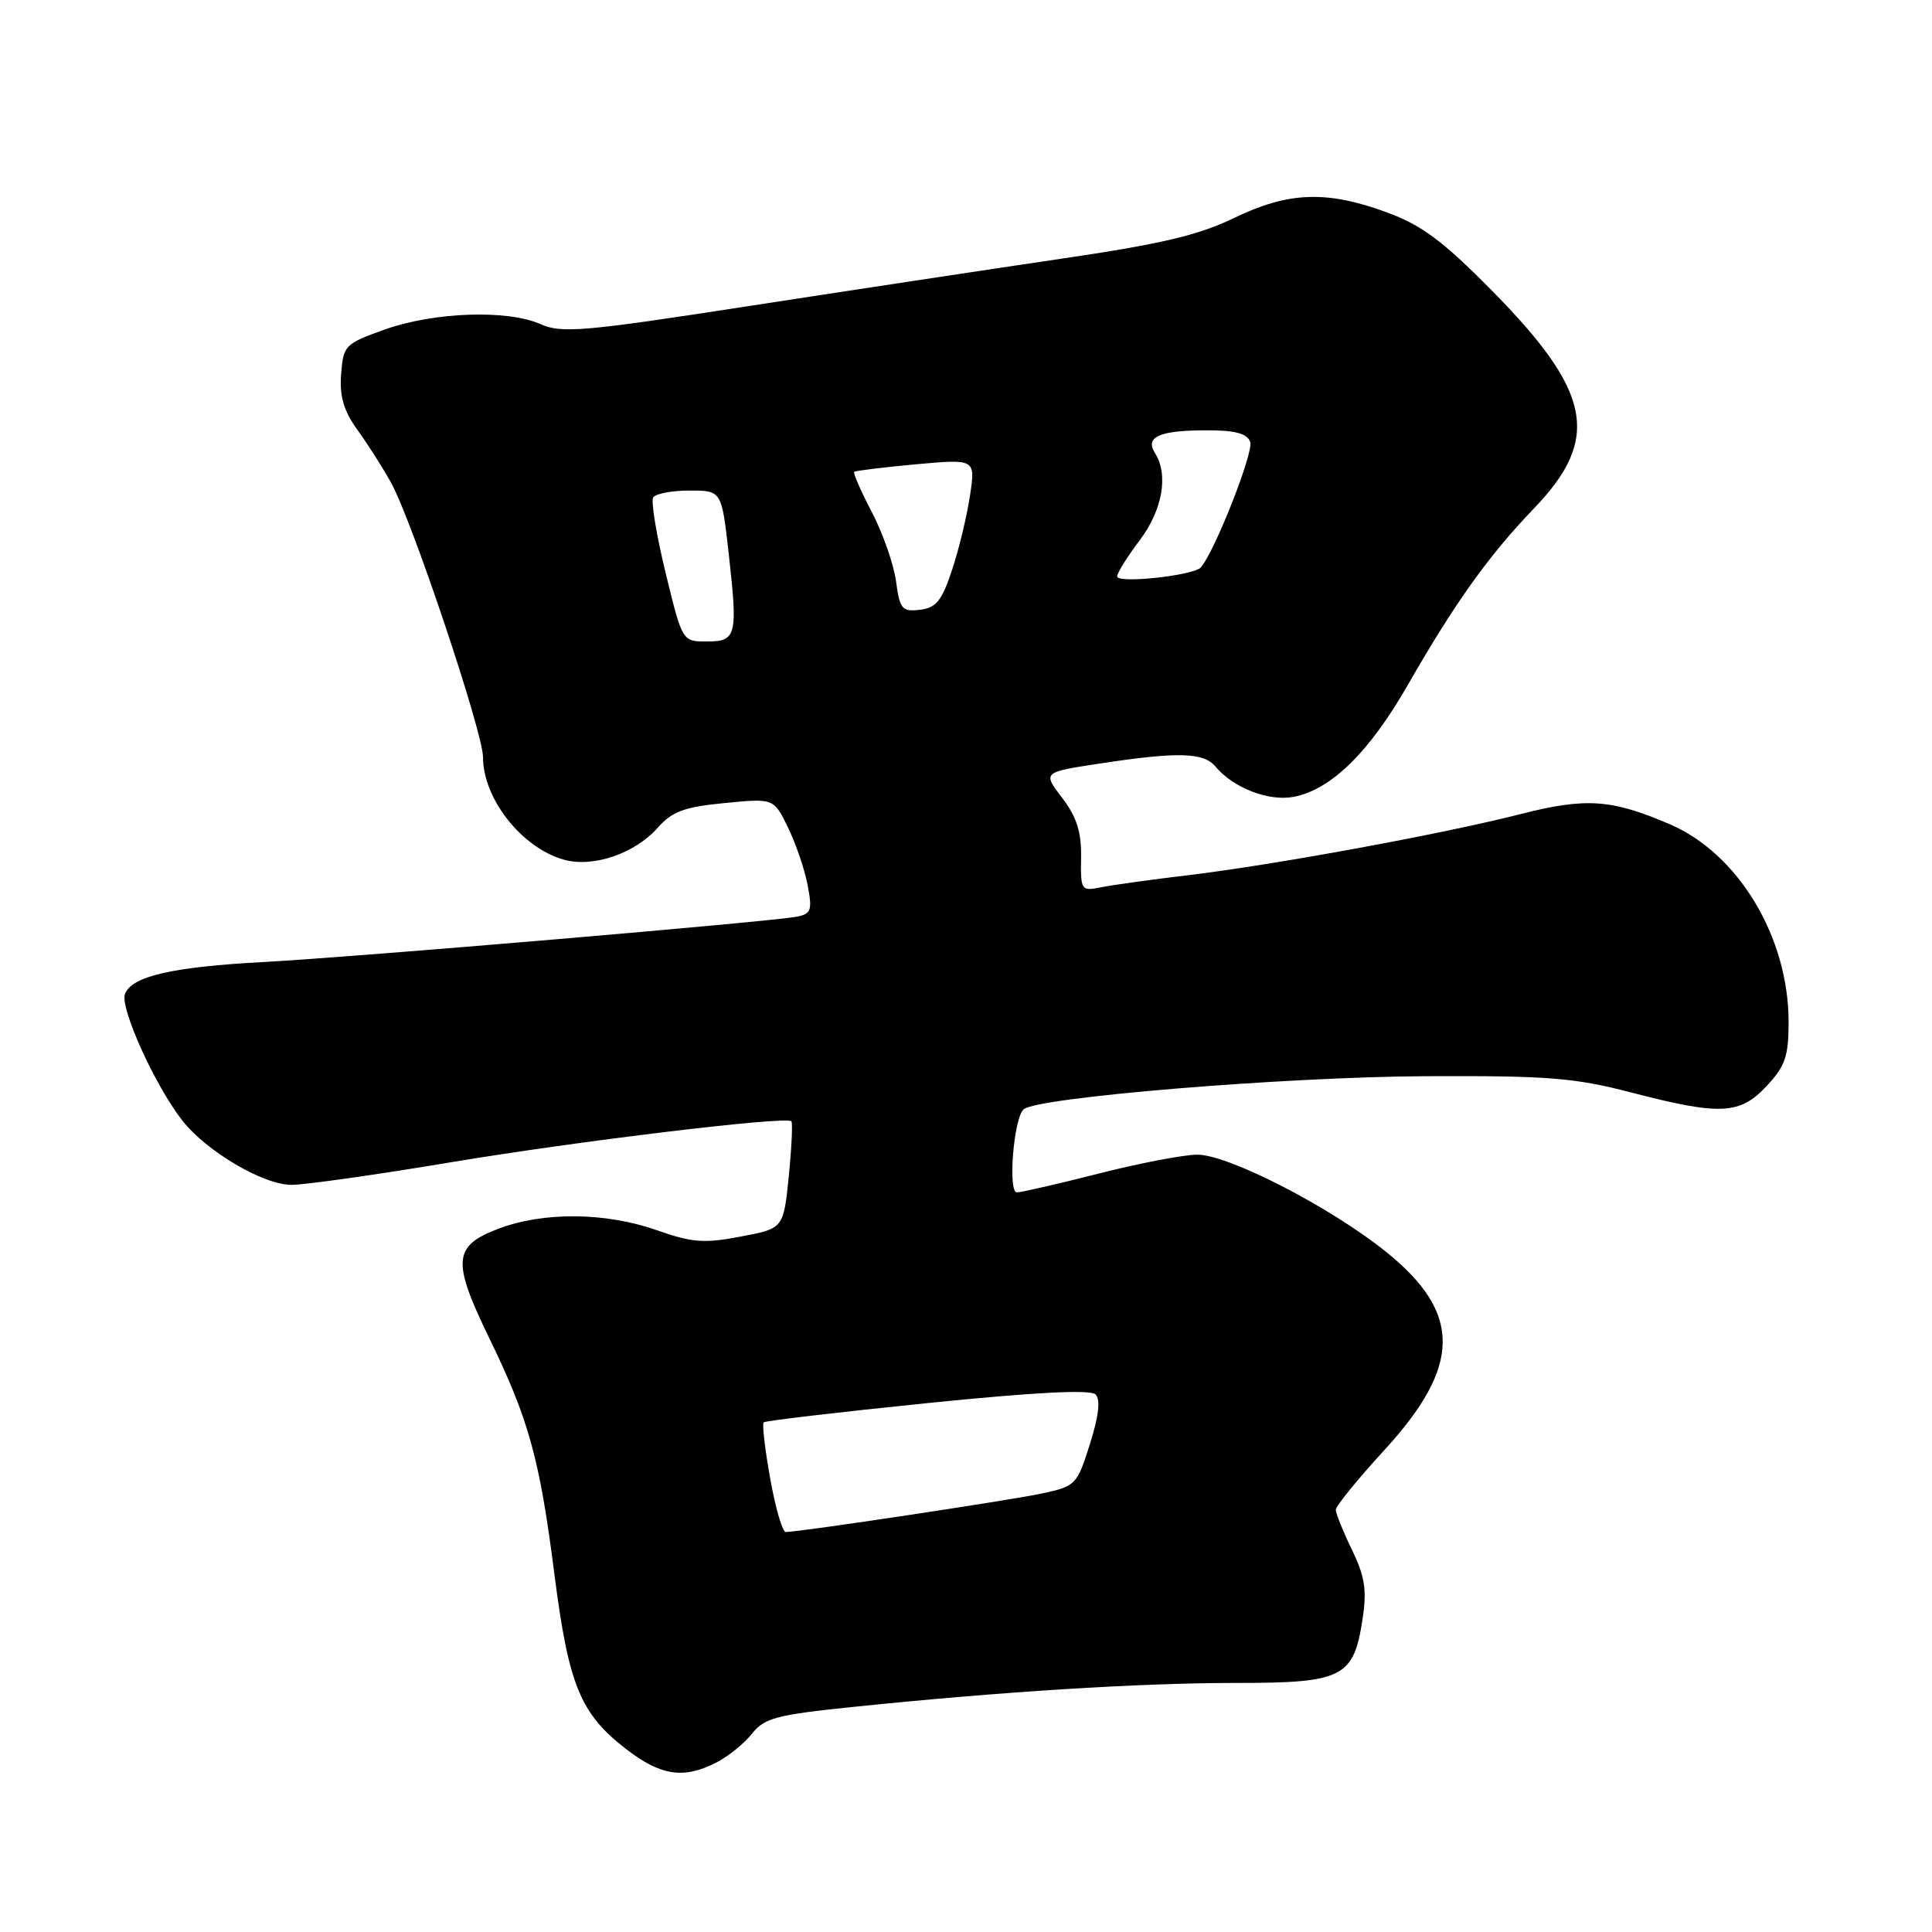 <?xml version="1.0" encoding="UTF-8" standalone="no"?>
<!DOCTYPE svg PUBLIC "-//W3C//DTD SVG 1.1//EN" "http://www.w3.org/Graphics/SVG/1.1/DTD/svg11.dtd" >
<svg xmlns="http://www.w3.org/2000/svg" xmlns:xlink="http://www.w3.org/1999/xlink" version="1.1" viewBox="0 0 256 256">
 <g >
 <path fill="currentColor"
d=" M 94.96 233.52 C 96.54 232.71 98.65 230.99 99.66 229.70 C 101.28 227.65 102.90 227.22 113.00 226.18 C 132.51 224.16 150.95 223.00 163.75 223.00 C 178.00 223.00 179.38 222.29 180.56 214.44 C 181.13 210.67 180.84 208.85 179.13 205.34 C 177.96 202.92 177.00 200.54 177.00 200.05 C 177.00 199.56 179.90 196.00 183.44 192.14 C 193.67 180.99 193.73 173.98 183.68 165.89 C 176.28 159.94 162.81 153.00 158.65 153.00 C 156.89 153.00 151.02 154.12 145.60 155.50 C 140.18 156.88 135.29 158.00 134.74 158.00 C 133.54 158.00 134.30 148.29 135.61 147.01 C 137.24 145.41 170.26 142.69 189.00 142.60 C 205.11 142.53 208.62 142.80 216.14 144.76 C 227.97 147.83 230.54 147.71 234.10 143.89 C 236.55 141.27 237.00 139.96 237.00 135.43 C 237.00 124.18 230.35 113.11 221.24 109.21 C 213.50 105.89 210.15 105.66 201.45 107.88 C 191.12 110.51 168.92 114.59 157.50 115.96 C 152.55 116.55 147.30 117.28 145.84 117.58 C 143.26 118.10 143.18 117.97 143.25 113.61 C 143.30 110.23 142.67 108.25 140.73 105.71 C 138.15 102.32 138.15 102.32 145.82 101.16 C 156.06 99.60 159.50 99.69 161.05 101.57 C 163.40 104.39 168.08 106.21 171.40 105.59 C 176.36 104.65 181.43 99.69 186.55 90.75 C 192.76 79.91 197.25 73.62 203.24 67.39 C 212.17 58.11 210.95 51.92 197.55 38.37 C 191.12 31.87 188.34 29.81 183.71 28.12 C 175.76 25.21 170.70 25.40 163.49 28.90 C 158.81 31.17 153.79 32.35 140.50 34.30 C 131.15 35.68 112.53 38.50 99.12 40.57 C 77.25 43.95 74.41 44.19 71.62 42.95 C 67.25 41.00 57.51 41.34 51.00 43.66 C 45.69 45.55 45.49 45.76 45.20 49.59 C 44.98 52.56 45.54 54.44 47.41 57.03 C 48.79 58.94 50.78 62.08 51.84 64.00 C 54.64 69.10 64.00 97.06 64.00 100.32 C 64.00 105.81 69.10 112.31 74.67 113.90 C 78.54 115.01 84.10 113.13 87.17 109.66 C 89.07 107.52 90.69 106.92 96.01 106.41 C 102.52 105.77 102.52 105.77 104.41 109.64 C 105.44 111.76 106.62 115.19 107.01 117.26 C 107.65 120.59 107.49 121.08 105.62 121.46 C 102.44 122.11 47.05 126.82 34.98 127.47 C 22.81 128.12 17.46 129.35 16.56 131.71 C 15.86 133.53 20.57 143.91 24.17 148.49 C 27.39 152.58 34.89 157.00 38.62 157.00 C 40.39 157.00 49.87 155.66 59.67 154.02 C 76.47 151.21 104.07 147.88 104.86 148.57 C 105.05 148.74 104.90 152.01 104.52 155.83 C 103.82 162.78 103.82 162.78 98.16 163.85 C 93.30 164.78 91.72 164.66 87.00 163.00 C 80.23 160.62 71.96 160.55 66.00 162.83 C 60.03 165.11 59.87 167.11 64.83 177.31 C 70.09 188.13 71.51 193.29 73.47 208.65 C 75.34 223.28 76.90 227.08 82.95 231.75 C 87.57 235.32 90.61 235.77 94.96 233.52 Z  M 102.06 195.94 C 101.36 192.05 100.97 188.69 101.19 188.47 C 101.41 188.26 111.17 187.11 122.87 185.92 C 137.16 184.47 144.49 184.09 145.17 184.77 C 145.84 185.44 145.60 187.60 144.42 191.34 C 142.71 196.75 142.54 196.93 138.08 197.89 C 133.84 198.80 105.91 203.00 104.11 203.00 C 103.68 203.00 102.75 199.82 102.06 195.94 Z  M 88.20 75.92 C 86.98 70.92 86.24 66.42 86.55 65.92 C 86.86 65.41 89.03 65.00 91.37 65.00 C 95.62 65.00 95.62 65.00 96.56 73.37 C 97.78 84.27 97.60 85.00 93.63 85.00 C 90.41 85.00 90.41 85.00 88.20 75.92 Z  M 118.73 77.03 C 118.43 74.79 116.99 70.67 115.53 67.87 C 114.07 65.08 113.01 62.67 113.19 62.52 C 113.36 62.37 117.05 61.92 121.38 61.52 C 129.26 60.81 129.26 60.81 128.53 65.65 C 128.14 68.32 127.07 72.75 126.16 75.50 C 124.79 79.63 124.04 80.55 121.89 80.80 C 119.52 81.08 119.23 80.72 118.73 77.03 Z  M 148.03 76.38 C 148.04 75.90 149.39 73.73 151.03 71.57 C 154.04 67.58 154.86 62.91 153.04 60.03 C 151.69 57.89 153.61 57.03 159.78 57.02 C 163.64 57.00 165.22 57.42 165.66 58.55 C 166.16 59.86 160.95 73.12 159.11 75.19 C 158.15 76.27 148.00 77.36 148.03 76.38 Z "/>
</g>
</svg>